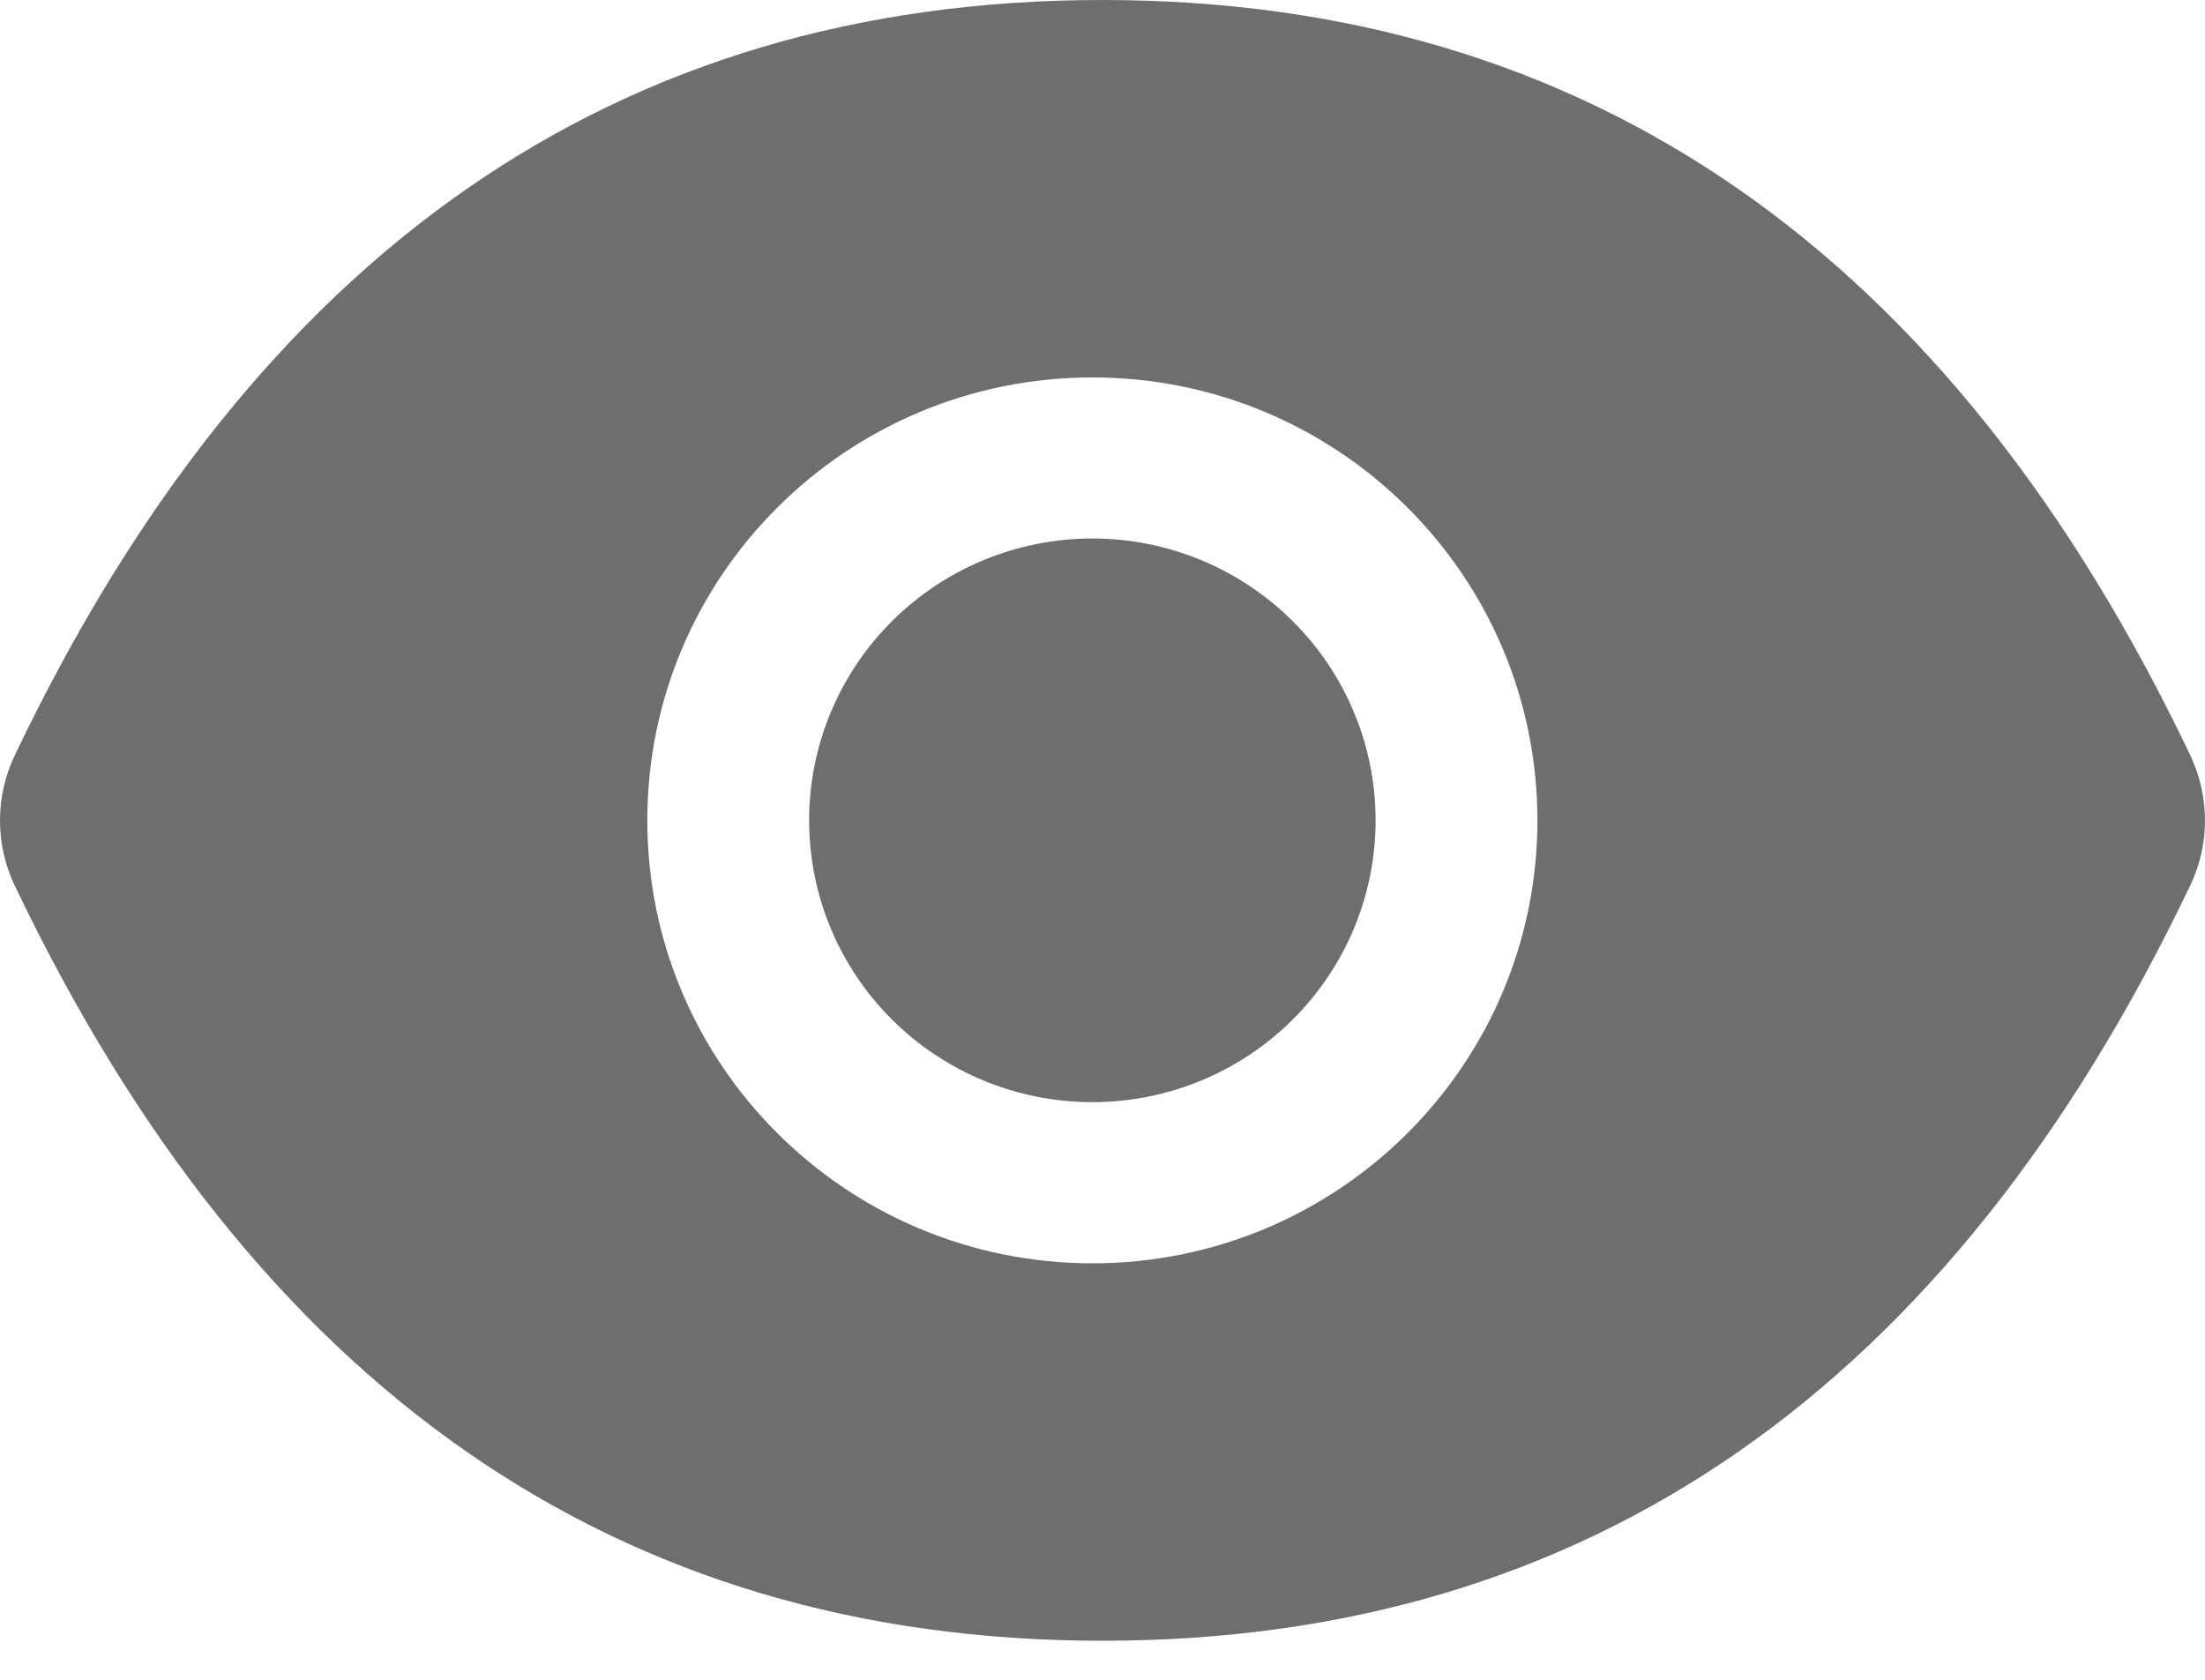 <svg width="21" height="16" viewBox="0 0 21 16" fill="none" xmlns="http://www.w3.org/2000/svg">
<path d="M7.706 7.814C7.706 8.526 7.99 9.209 8.496 9.712C9.002 10.216 9.688 10.498 10.404 10.498C11.119 10.498 11.805 10.216 12.311 9.712C12.817 9.209 13.101 8.526 13.101 7.814C13.101 7.102 12.817 6.419 12.311 5.916C11.805 5.412 11.119 5.129 10.404 5.129C9.688 5.129 9.002 5.412 8.496 5.916C7.99 6.419 7.706 7.102 7.706 7.814ZM20.861 7.196C18.578 2.409 15.127 0 10.5 0C5.871 0 2.422 2.409 0.139 7.198C0.047 7.391 0 7.602 0 7.815C0 8.029 0.047 8.239 0.139 8.432C2.422 13.219 5.873 15.628 10.5 15.628C15.129 15.628 18.578 13.219 20.861 8.43C21.046 8.042 21.046 7.591 20.861 7.196ZM10.404 12.033C8.063 12.033 6.165 10.144 6.165 7.814C6.165 5.484 8.063 3.595 10.404 3.595C12.745 3.595 14.642 5.484 14.642 7.814C14.642 10.144 12.745 12.033 10.404 12.033Z" fill="#6E6E6E"/>
</svg>
